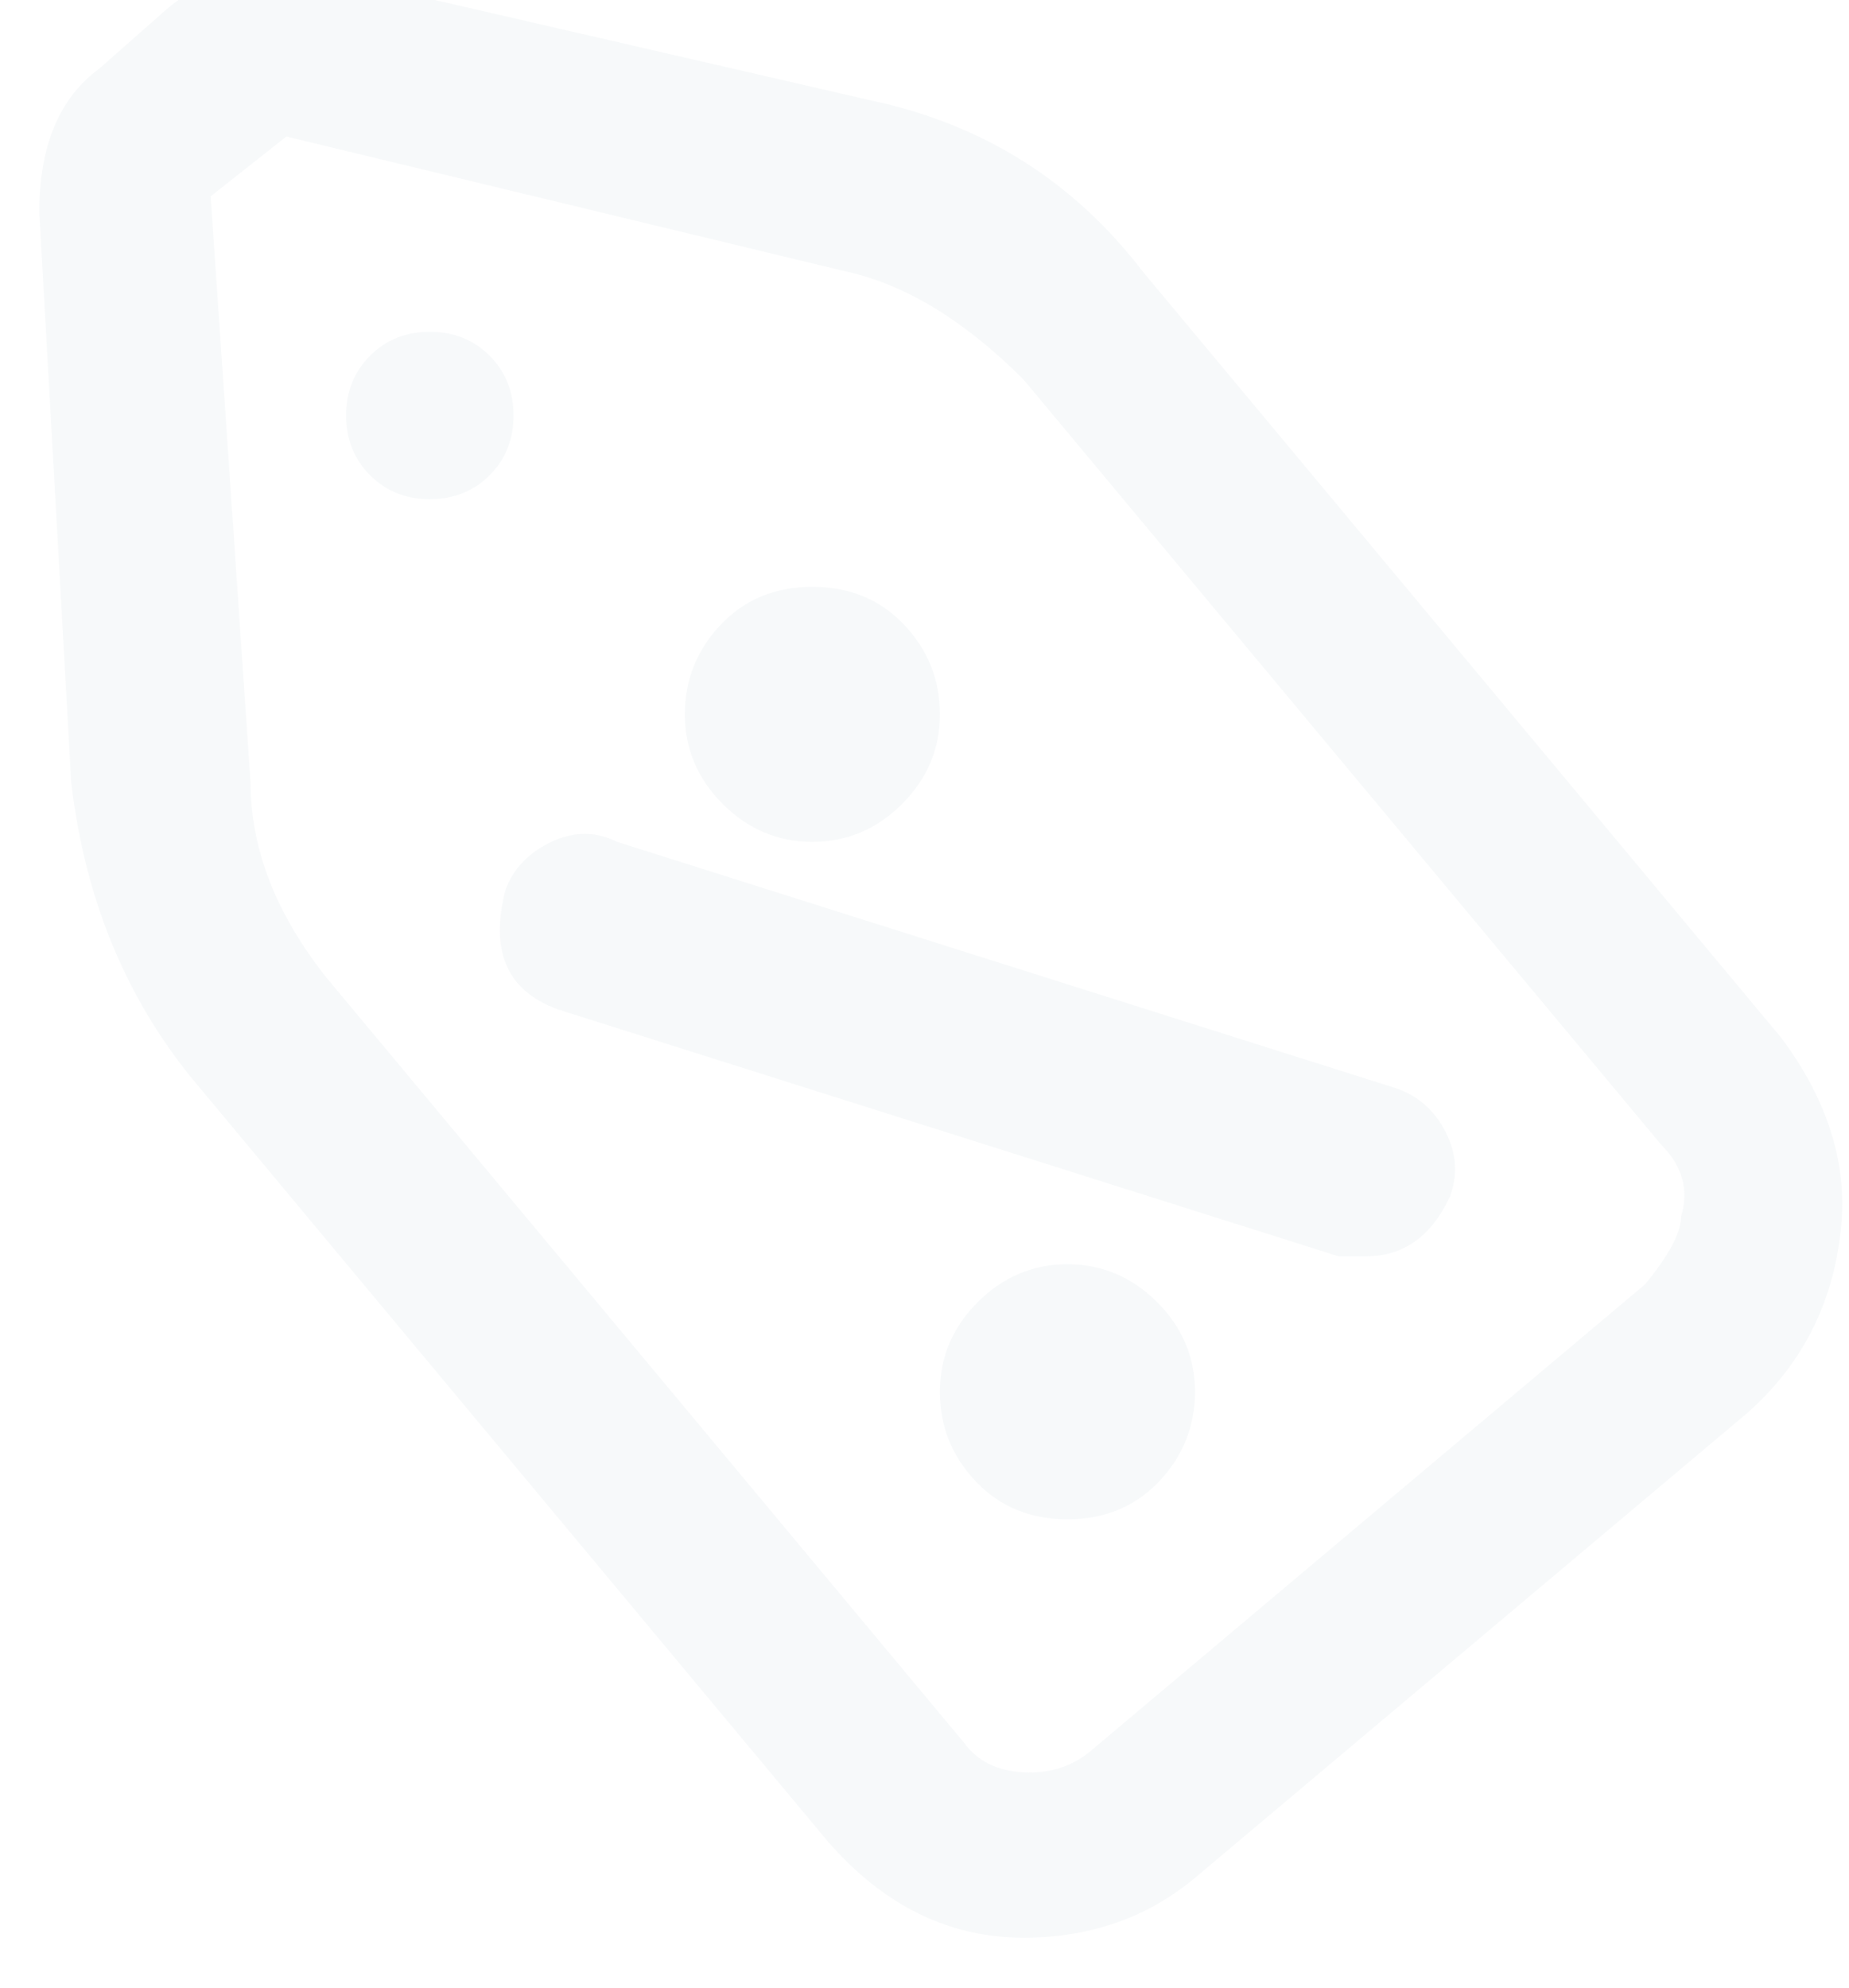 <svg width="120" height="129" viewBox="0 0 120 129" fill="none" xmlns="http://www.w3.org/2000/svg">
<g clip-path="url(#clip0_1240_360)">
<path d="M12.379 69.897L53.759 119.552C57.379 123.69 61.603 125.759 66.431 125.759C70.741 125.759 74.448 124.466 77.552 121.879L113.5 91.621C116.948 88.517 118.931 84.638 119.448 79.983C119.966 75.672 118.672 71.448 115.569 67.31L74.19 17.655C69.707 11.793 63.845 8.086 56.603 6.535L20.655 -1.741C17.207 -2.776 13.931 -2 10.828 0.586L6.431 4.466C3.845 6.362 2.552 9.466 2.552 13.776L4.621 50.759C5.483 58.172 8.069 64.552 12.379 69.897ZM18.586 8.862L55.052 17.655C58.845 18.517 62.638 20.845 66.431 24.638L107.81 74.293C109.19 75.672 109.621 77.224 109.103 78.948C109.103 79.983 108.328 81.448 106.776 83.345L70.828 113.603C69.621 114.638 68.155 115.112 66.431 115.026C64.707 114.94 63.414 114.293 62.552 113.086L21.172 63.431C17.897 59.293 16.259 55.069 16.259 50.759L13.672 12.741L18.586 8.862ZM33.328 26.966C33.328 28.517 32.81 29.81 31.776 30.845C30.741 31.879 29.448 32.397 27.897 32.397C26.345 32.397 25.052 31.879 24.017 30.845C22.983 29.81 22.465 28.517 22.465 26.966C22.465 25.414 22.983 24.121 24.017 23.086C25.052 22.052 26.345 21.535 27.897 21.535C29.448 21.535 30.741 22.052 31.776 23.086C32.81 24.121 33.328 25.414 33.328 26.966ZM36.172 65.5L86.862 81.534H88.672C91.086 81.534 92.897 80.241 94.103 77.655C94.621 76.276 94.534 74.897 93.845 73.517C93.155 72.138 92.121 71.19 90.741 70.672L40.052 54.638C38.672 53.948 37.25 53.948 35.785 54.638C34.319 55.328 33.328 56.362 32.81 57.741C31.776 61.707 32.897 64.293 36.172 65.5ZM77.552 90.328C77.552 92.569 76.776 94.509 75.224 96.147C73.672 97.784 71.69 98.603 69.276 98.603C66.862 98.603 64.879 97.784 63.328 96.147C61.776 94.509 61 92.569 61 90.328C61 88.086 61.819 86.147 63.457 84.509C65.095 82.871 67.034 82.052 69.276 82.052C71.517 82.052 73.457 82.871 75.095 84.509C76.733 86.147 77.552 88.086 77.552 90.328ZM61 46.362C61 48.603 60.181 50.543 58.543 52.181C56.905 53.819 54.965 54.638 52.724 54.638C50.483 54.638 48.543 53.819 46.905 52.181C45.267 50.543 44.448 48.603 44.448 46.362C44.448 44.121 45.224 42.181 46.776 40.543C48.328 38.905 50.31 38.086 52.724 38.086C55.138 38.086 57.121 38.905 58.672 40.543C60.224 42.181 61 44.121 61 46.362Z" fill="#DAE2E8" fill-opacity="0.2"/>
</g>
<defs>
<clipPath id="clip0_1240_360">
<rect width="120" height="128.276" fill="white"/>
</clipPath>
</defs>
</svg>
